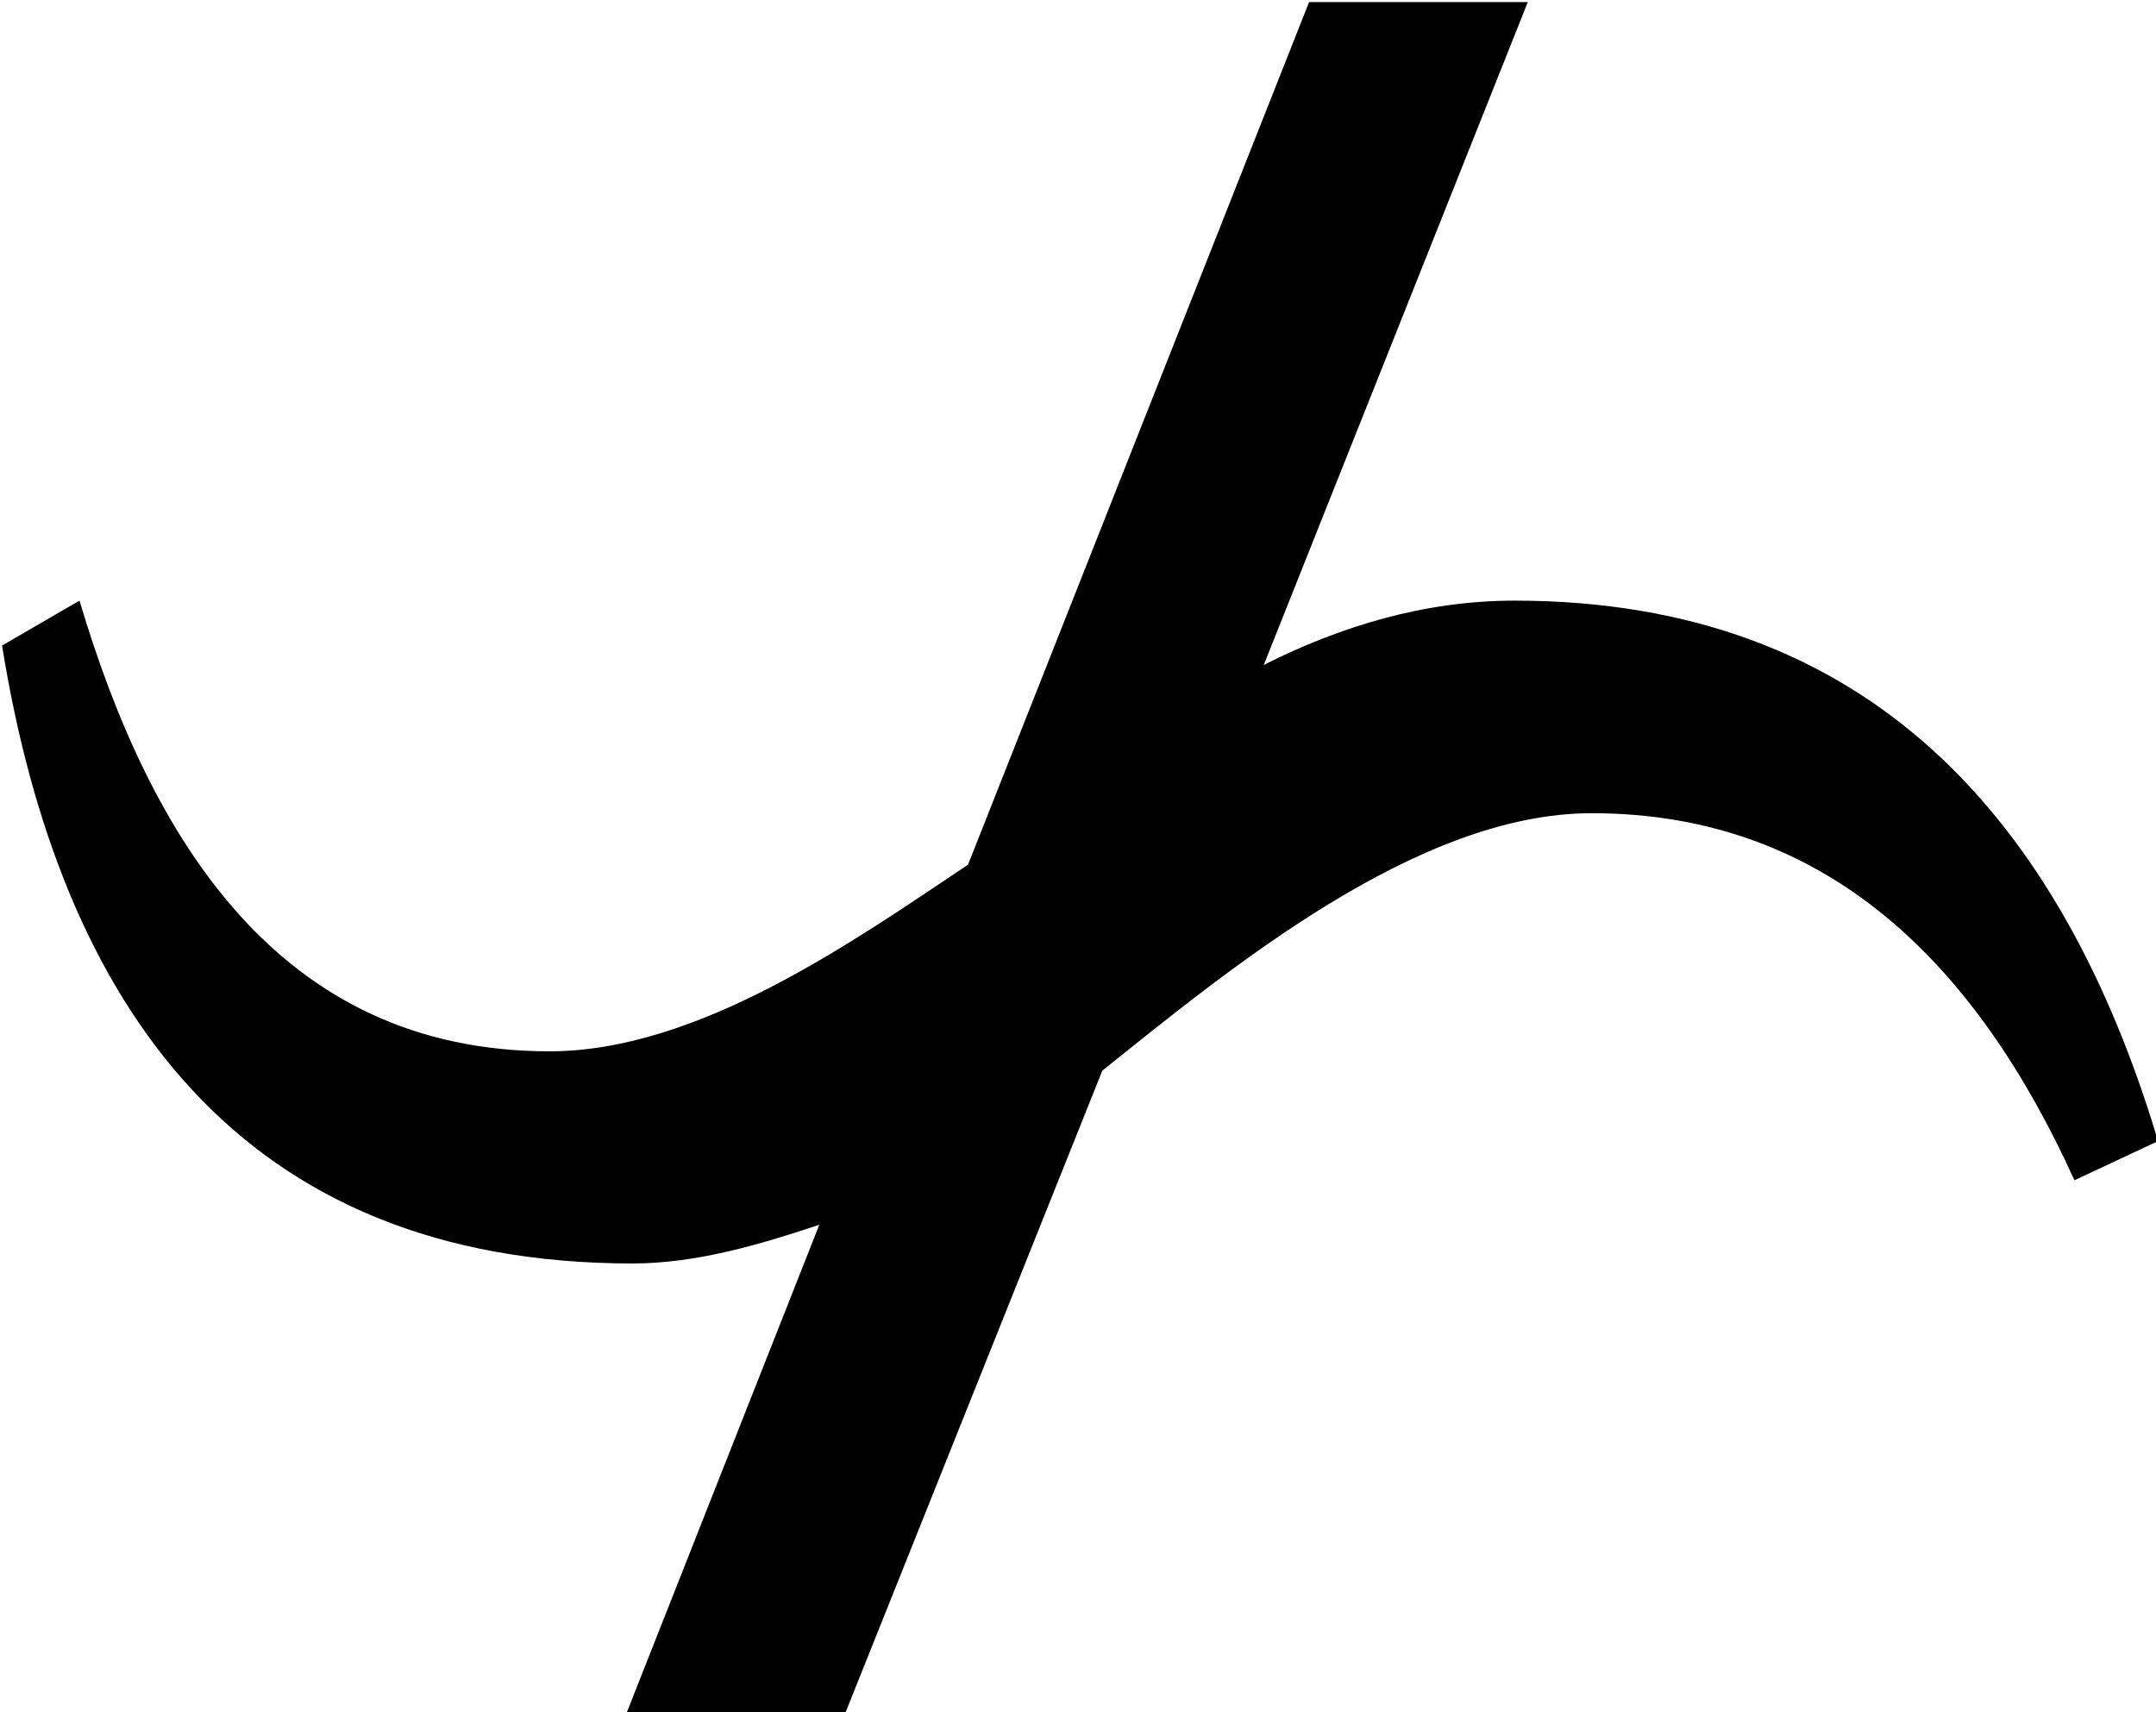 <?xml version="1.0" encoding="UTF-8"?>
<svg fill="#000000" version="1.1" viewBox="0 0 5.234 4.156" xmlns="http://www.w3.org/2000/svg" xmlns:xlink="http://www.w3.org/1999/xlink">
<defs>
<g id="a">
<path d="m5.797-1.875c-0.234-0.781-0.703-1.312-1.562-1.312-0.219 0-0.422 0.062-0.609 0.156l0.641-1.609h-0.531l-0.828 2.094c-0.281 0.188-0.656 0.453-1.016 0.453-0.656 0-0.969-0.516-1.141-1.094l-0.188 0.109c0.141 0.875 0.578 1.5 1.531 1.5 0.156 0 0.312-0.047 0.453-0.094l-0.469 1.188h0.531l0.625-1.562c0.312-0.25 0.766-0.625 1.188-0.625 0.578 0 0.938 0.375 1.172 0.891z"/>
</g>
</defs>
<g transform="translate(-149.27 -130.12)">
<use x="148.712" y="134.765" xlink:href="#a"/>
</g>
</svg>
